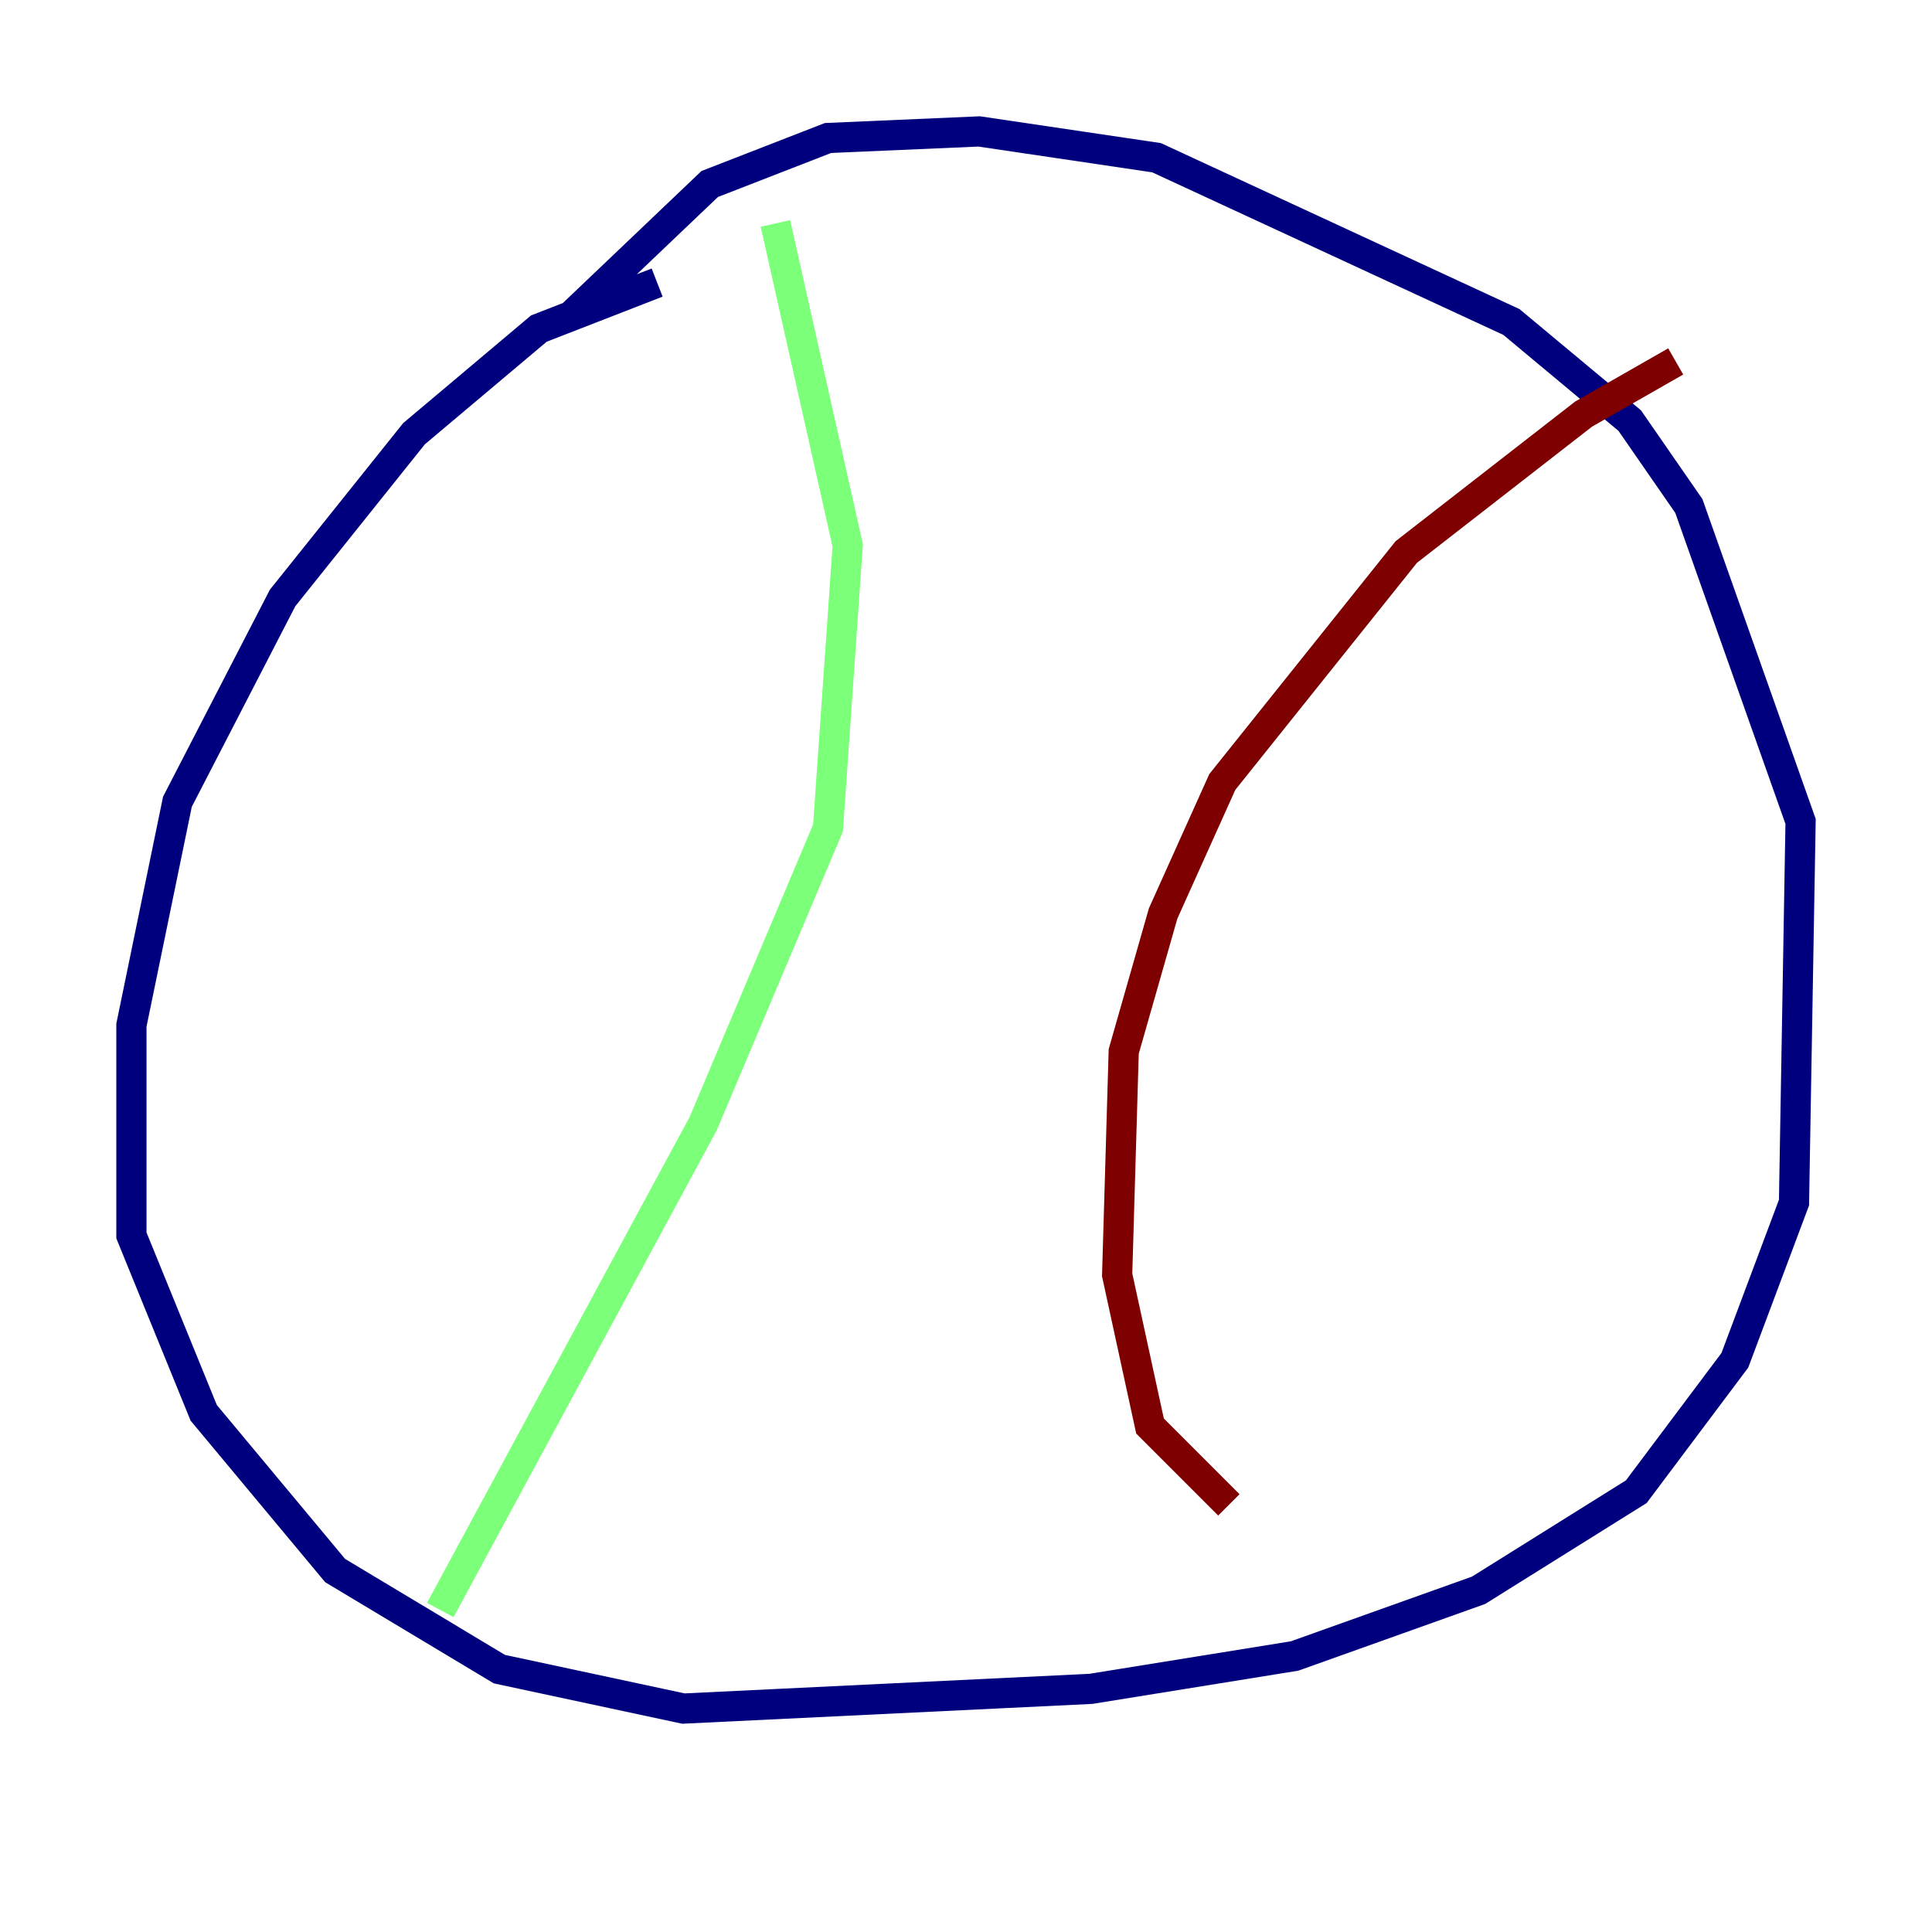 <?xml version="1.0" encoding="utf-8" ?>
<svg baseProfile="tiny" height="128" version="1.2" viewBox="0,0,128,128" width="128" xmlns="http://www.w3.org/2000/svg" xmlns:ev="http://www.w3.org/2001/xml-events" xmlns:xlink="http://www.w3.org/1999/xlink"><defs /><polyline fill="none" points="43.537,18.721 35.701,21.769 27.429,28.735 18.721,39.619 11.755,53.116 8.707,67.918 8.707,81.85 13.497,93.605 22.204,104.054 33.088,110.585 45.279,113.197 72.272,111.891 85.769,109.714 97.959,105.361 108.408,98.83 114.939,90.122 118.857,79.674 119.293,54.422 111.891,33.524 107.973,27.864 100.136,21.333 76.626,10.449 64.871,8.707 54.857,9.143 47.02,12.191 37.878,20.898" stroke="#00007f" stroke-width="2" /><polyline fill="none" points="51.374,14.803 56.163,36.136 54.857,54.857 46.585,74.449 29.17,106.667" stroke="#7cff79" stroke-width="2" /><polyline fill="none" points="111.02,23.946 104.925,27.429 93.17,36.571 80.98,51.809 77.061,60.517 74.449,69.66 74.014,84.463 76.191,94.476 81.415,99.701" stroke="#7f0000" stroke-width="2" /></svg>